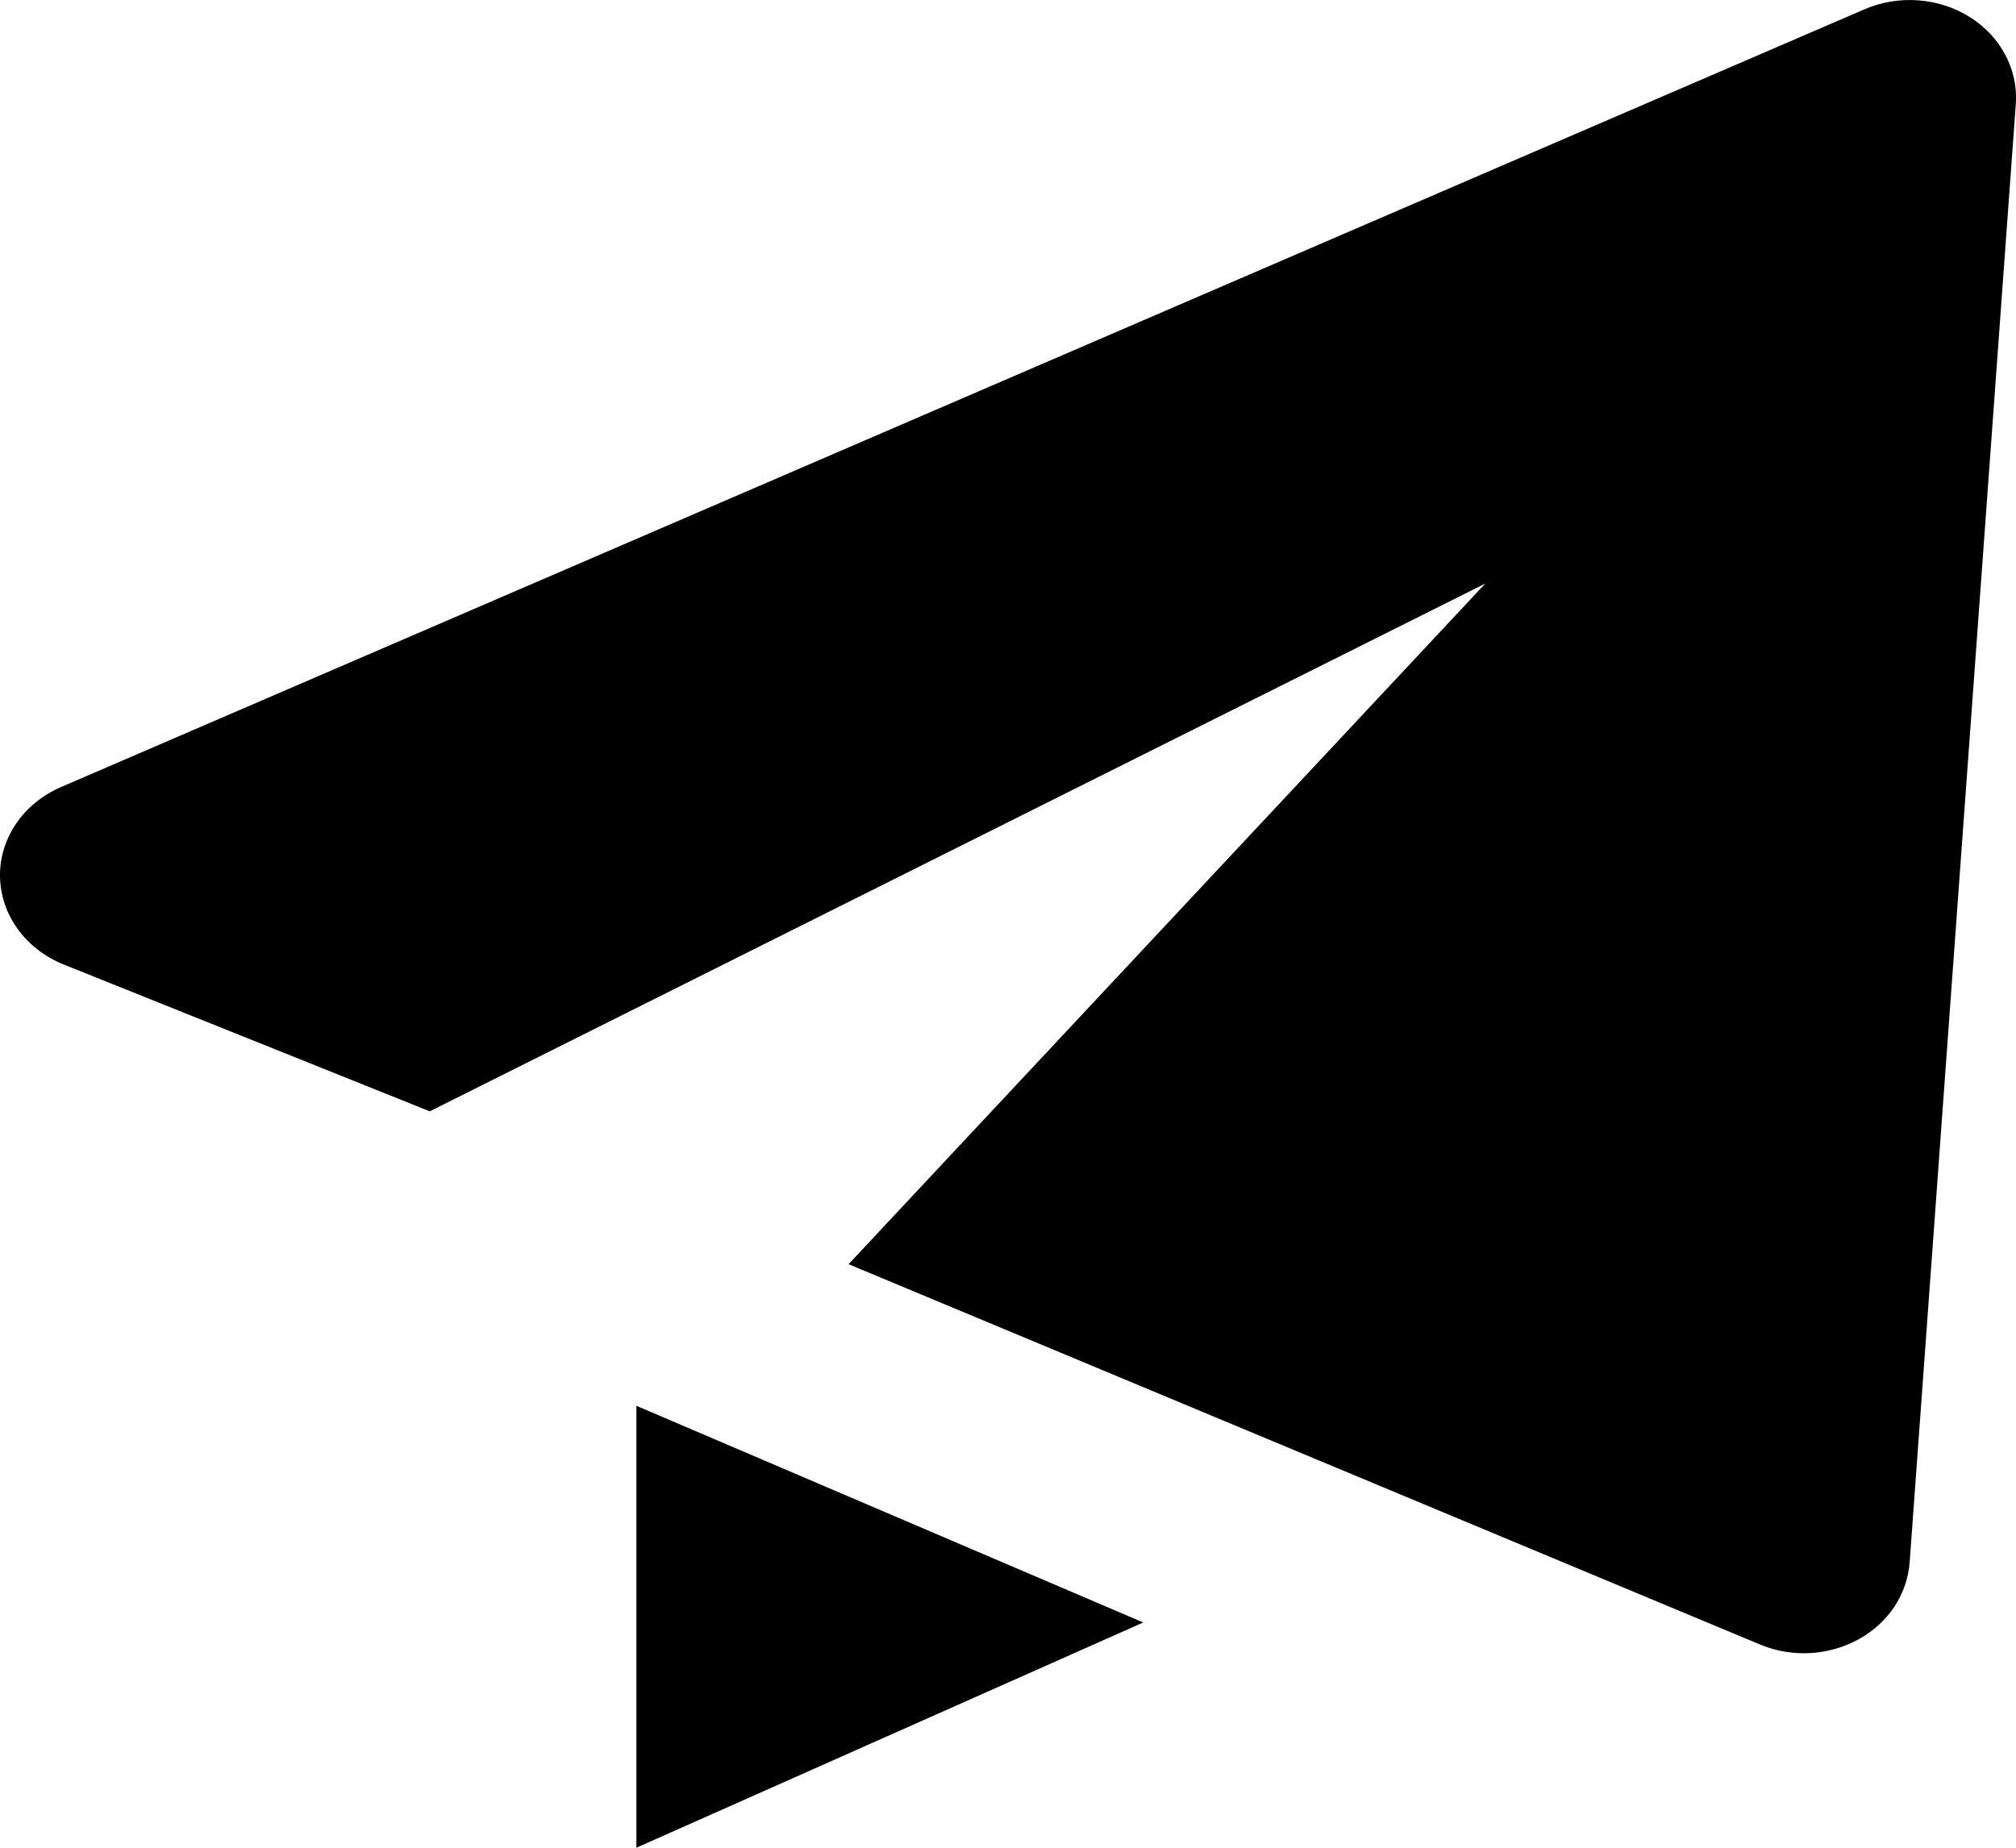 <svg width="12" height="11" viewBox="0 0 12 11" fill="none" xmlns="http://www.w3.org/2000/svg">
<path d="M0.377 5.741L2.558 6.616L8.841 3.474L5.051 7.526L10.483 9.793C10.576 9.831 10.678 9.847 10.779 9.841C10.88 9.835 10.978 9.806 11.065 9.758C11.152 9.71 11.224 9.643 11.277 9.564C11.329 9.484 11.36 9.394 11.367 9.301L11.999 0.617C12.006 0.517 11.984 0.416 11.936 0.326C11.888 0.235 11.815 0.158 11.724 0.101C11.633 0.044 11.528 0.01 11.418 0.002C11.309 -0.006 11.199 0.012 11.099 0.055L0.362 4.686C0.252 4.734 0.16 4.809 0.096 4.903C0.032 4.998 -0.002 5.107 5.95902e-05 5.218C0.002 5.329 0.038 5.438 0.105 5.53C0.172 5.623 0.266 5.696 0.377 5.741ZM3.788 11L6.805 9.659L3.788 8.369V11Z" fill="black"/>
</svg>
